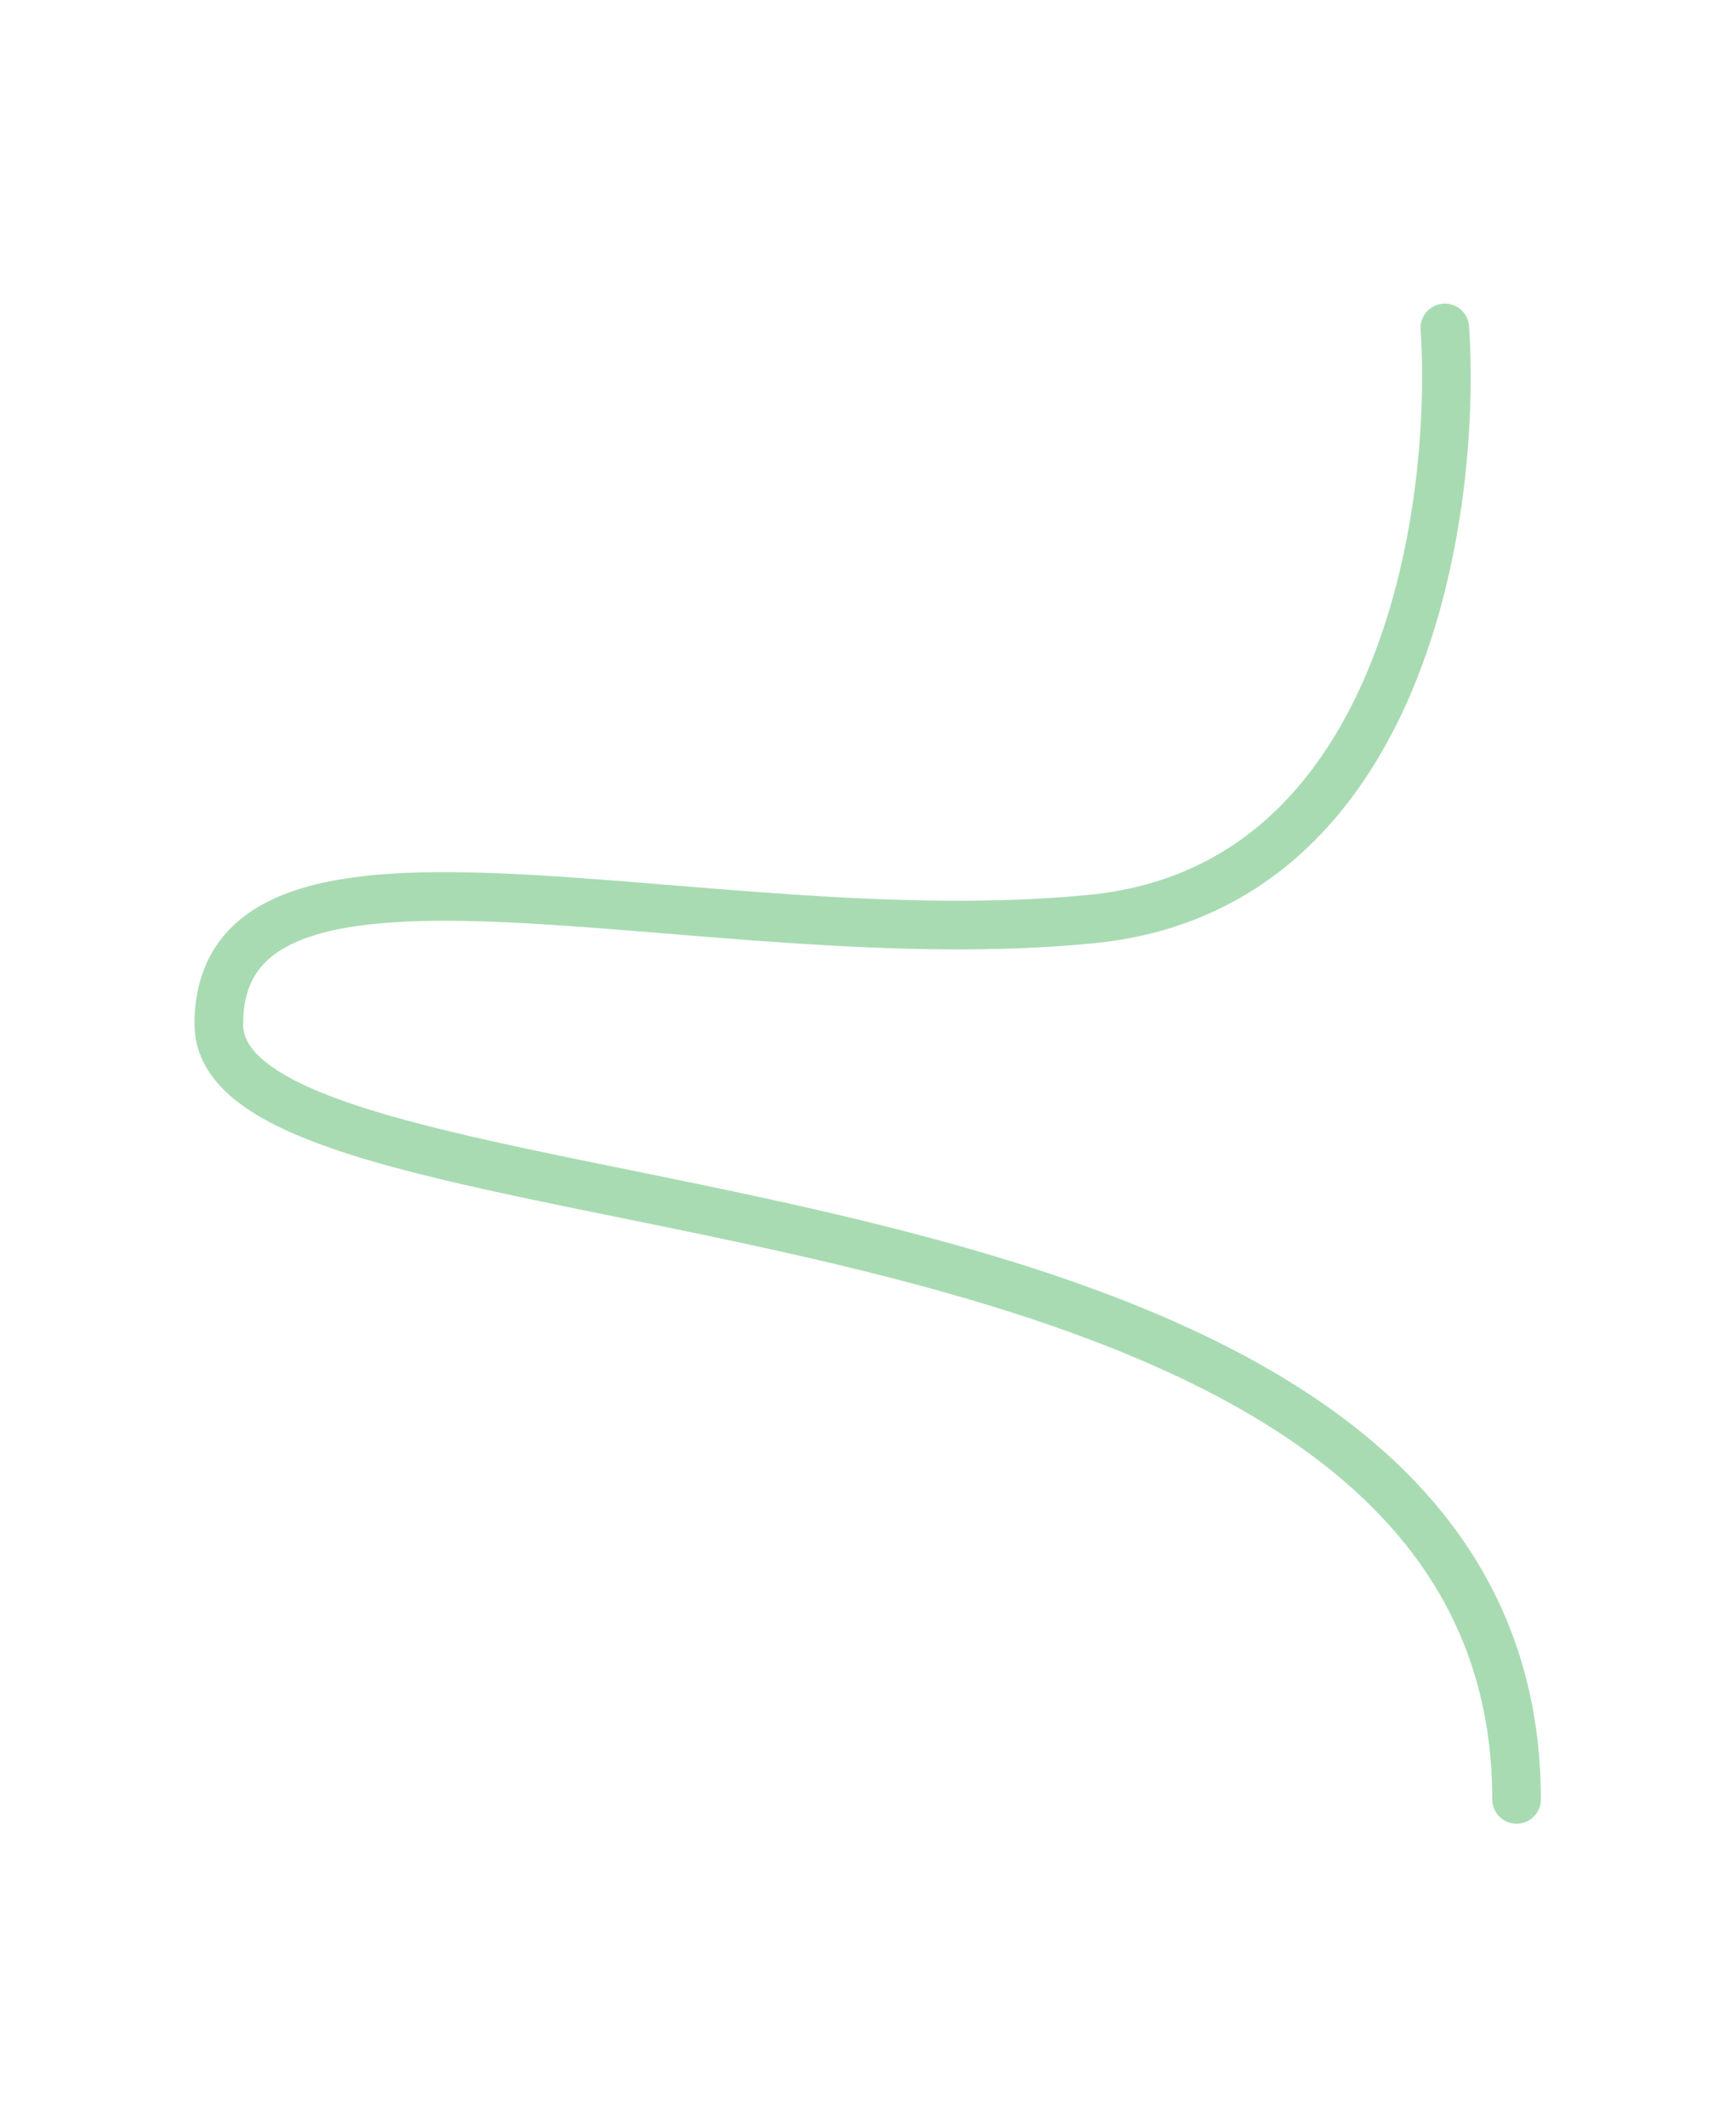           <svg class="crypto-line__img" xmlns="http://www.w3.org/2000/svg" width="1200" height="1470"
                viewBox="0 0 1428 1570" fill="none">
                <g filter="url(#filter0_f_38_167)">
                    <path
                        d="M1188.5 180C1198.5 331.333 1154.5 640.4 898.5 666C578.5 698 180 559.5 180 752.5C180 945.5 1247.5 835.5 1247.5 1390"
                        stroke="#29A643" stroke-opacity="0.4" stroke-width="40" stroke-linecap="round" />
                </g>
                <defs>
                    <filter id="filter0_f_38_167" x="0" y="-0.001" width="1427.5" height="1570"
                        filterUnits="userSpaceOnUse" color-interpolation-filters="sRGB">
                        <feFlood flood-opacity="0" result="BackgroundImageFix" />
                        <feBlend mode="normal" in="SourceGraphic" in2="BackgroundImageFix" result="shape" />
                        <feGaussianBlur stdDeviation="80" result="effect1_foregroundBlur_38_167" />
                    </filter>
                </defs>
            </svg>
